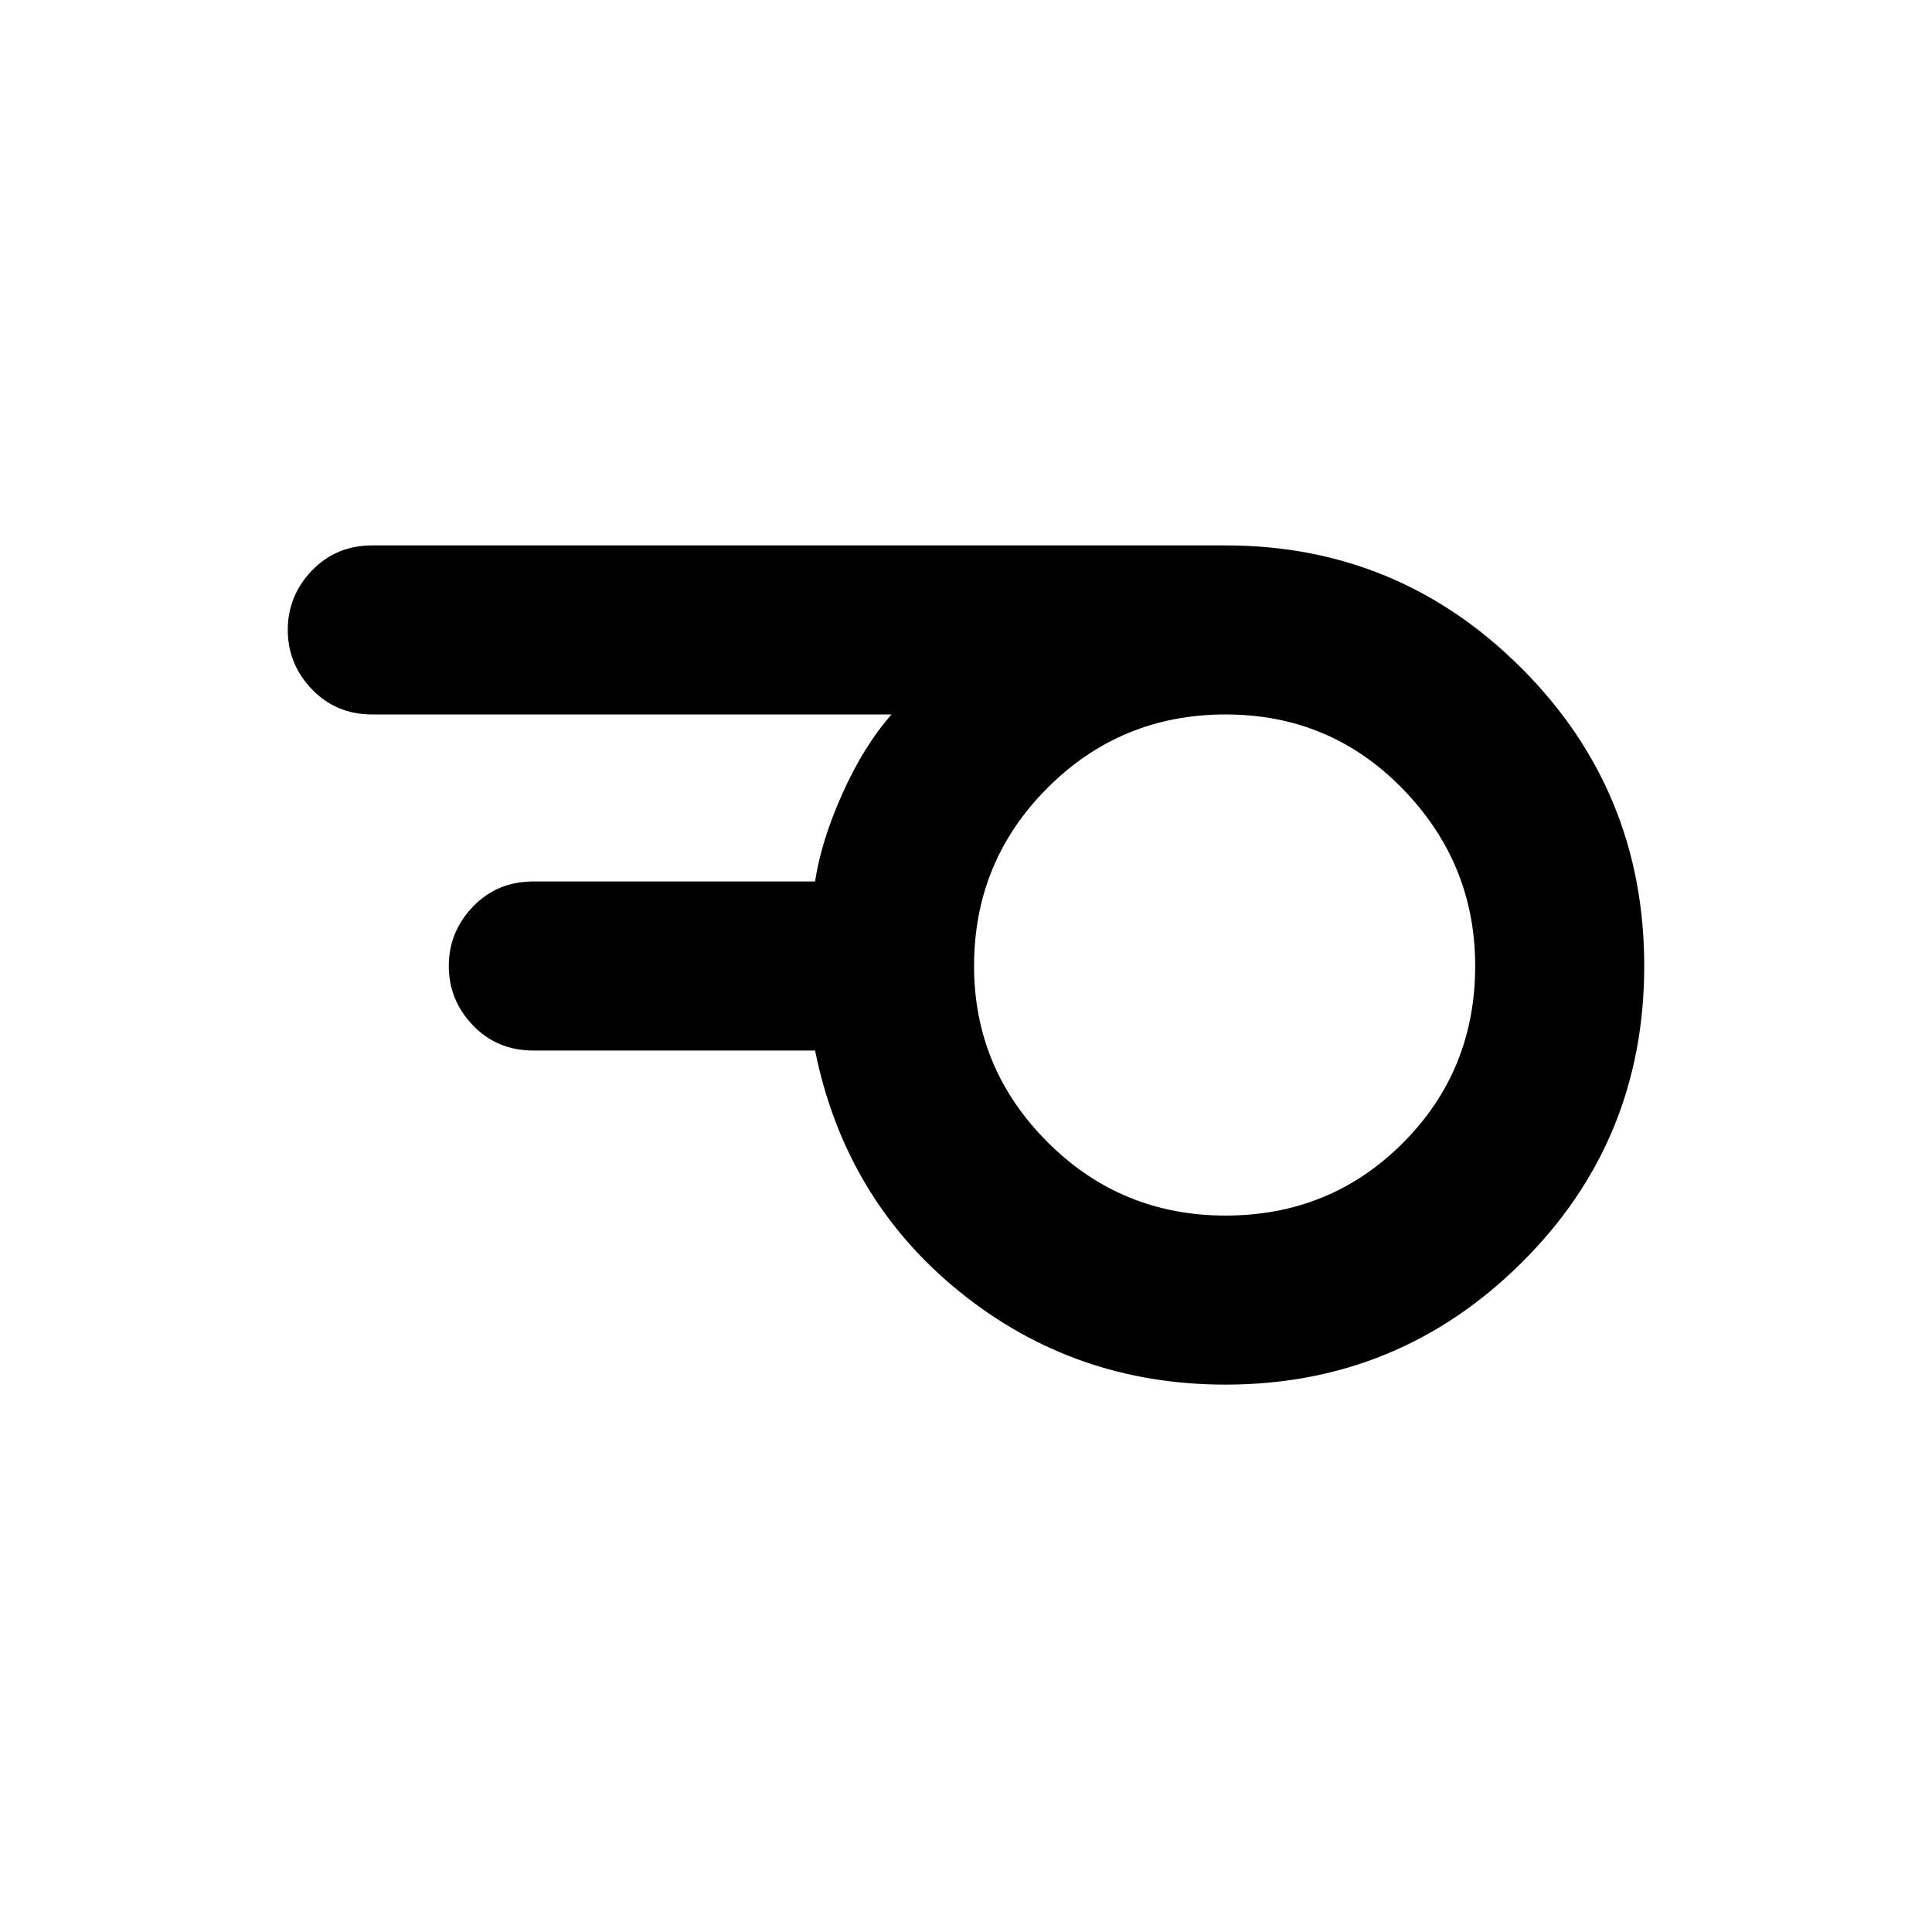 <svg xmlns="http://www.w3.org/2000/svg" height="40" width="40"><path d="M25.375 25.167Q27.542 25.167 29.042 23.667Q30.542 22.167 30.542 20Q30.542 17.875 29.042 16.333Q27.542 14.792 25.375 14.792Q23.208 14.792 21.688 16.312Q20.167 17.833 20.167 20Q20.167 22.125 21.688 23.646Q23.208 25.167 25.375 25.167ZM25.375 28.667Q22.25 28.667 19.875 26.75Q17.5 24.833 16.875 21.75H11.042Q10.292 21.75 9.792 21.229Q9.292 20.708 9.292 20Q9.292 19.292 9.792 18.771Q10.292 18.25 11.042 18.25H16.875Q17 17.417 17.438 16.438Q17.875 15.458 18.458 14.792H7.708Q6.958 14.792 6.458 14.271Q5.958 13.75 5.958 13.042Q5.958 12.333 6.458 11.813Q6.958 11.292 7.708 11.292H25.375Q28.958 11.292 31.5 13.833Q34.042 16.375 34.042 20Q34.042 23.625 31.5 26.146Q28.958 28.667 25.375 28.667Z"/></svg>